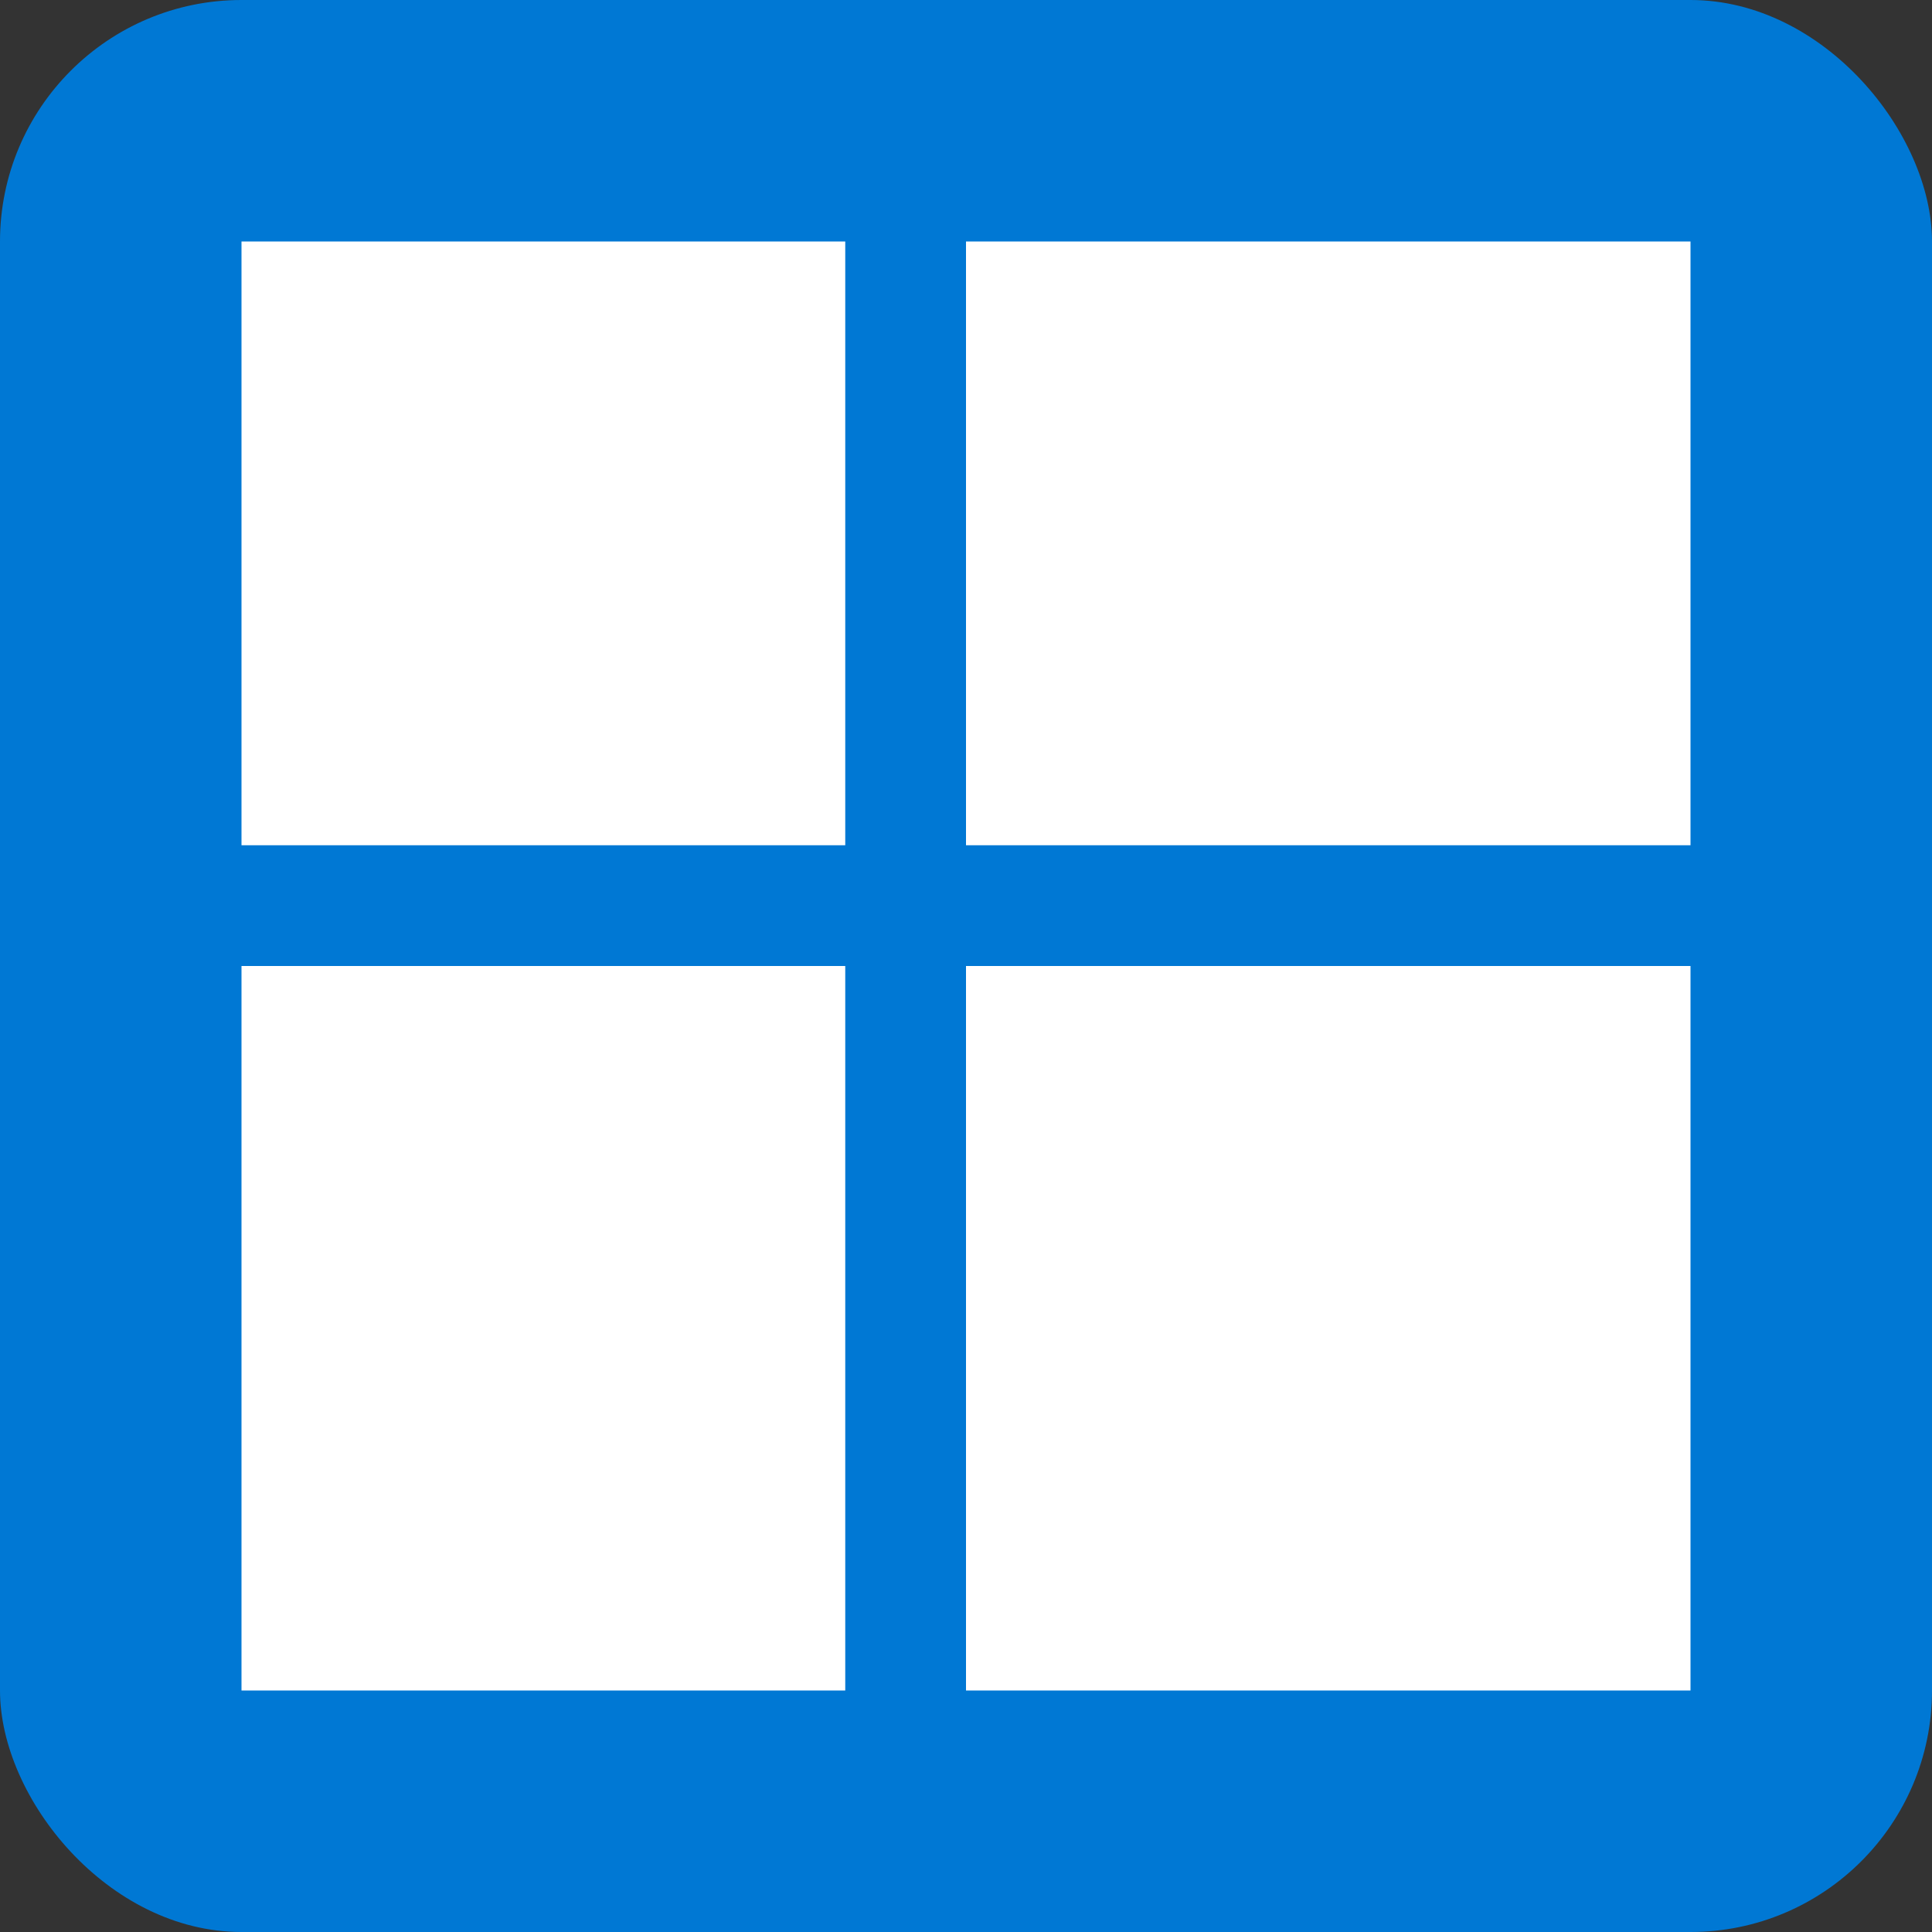<svg width="64" height="64" viewBox="0 0 64 64" xmlns="http://www.w3.org/2000/svg">
  <rect x="0" y="0" width="64" height="64" fill="#333333" stroke="none"/>
  <rect width="64" height="64" rx="8" fill="#0078d4"/>
  <rect x="8" y="8" width="20" height="20" fill="white"/>
  <rect x="32" y="8" width="24" height="20" fill="white"/>
  <rect x="8" y="32" width="20" height="24" fill="white"/>
  <rect x="32" y="32" width="24" height="24" fill="white"/>
</svg>
